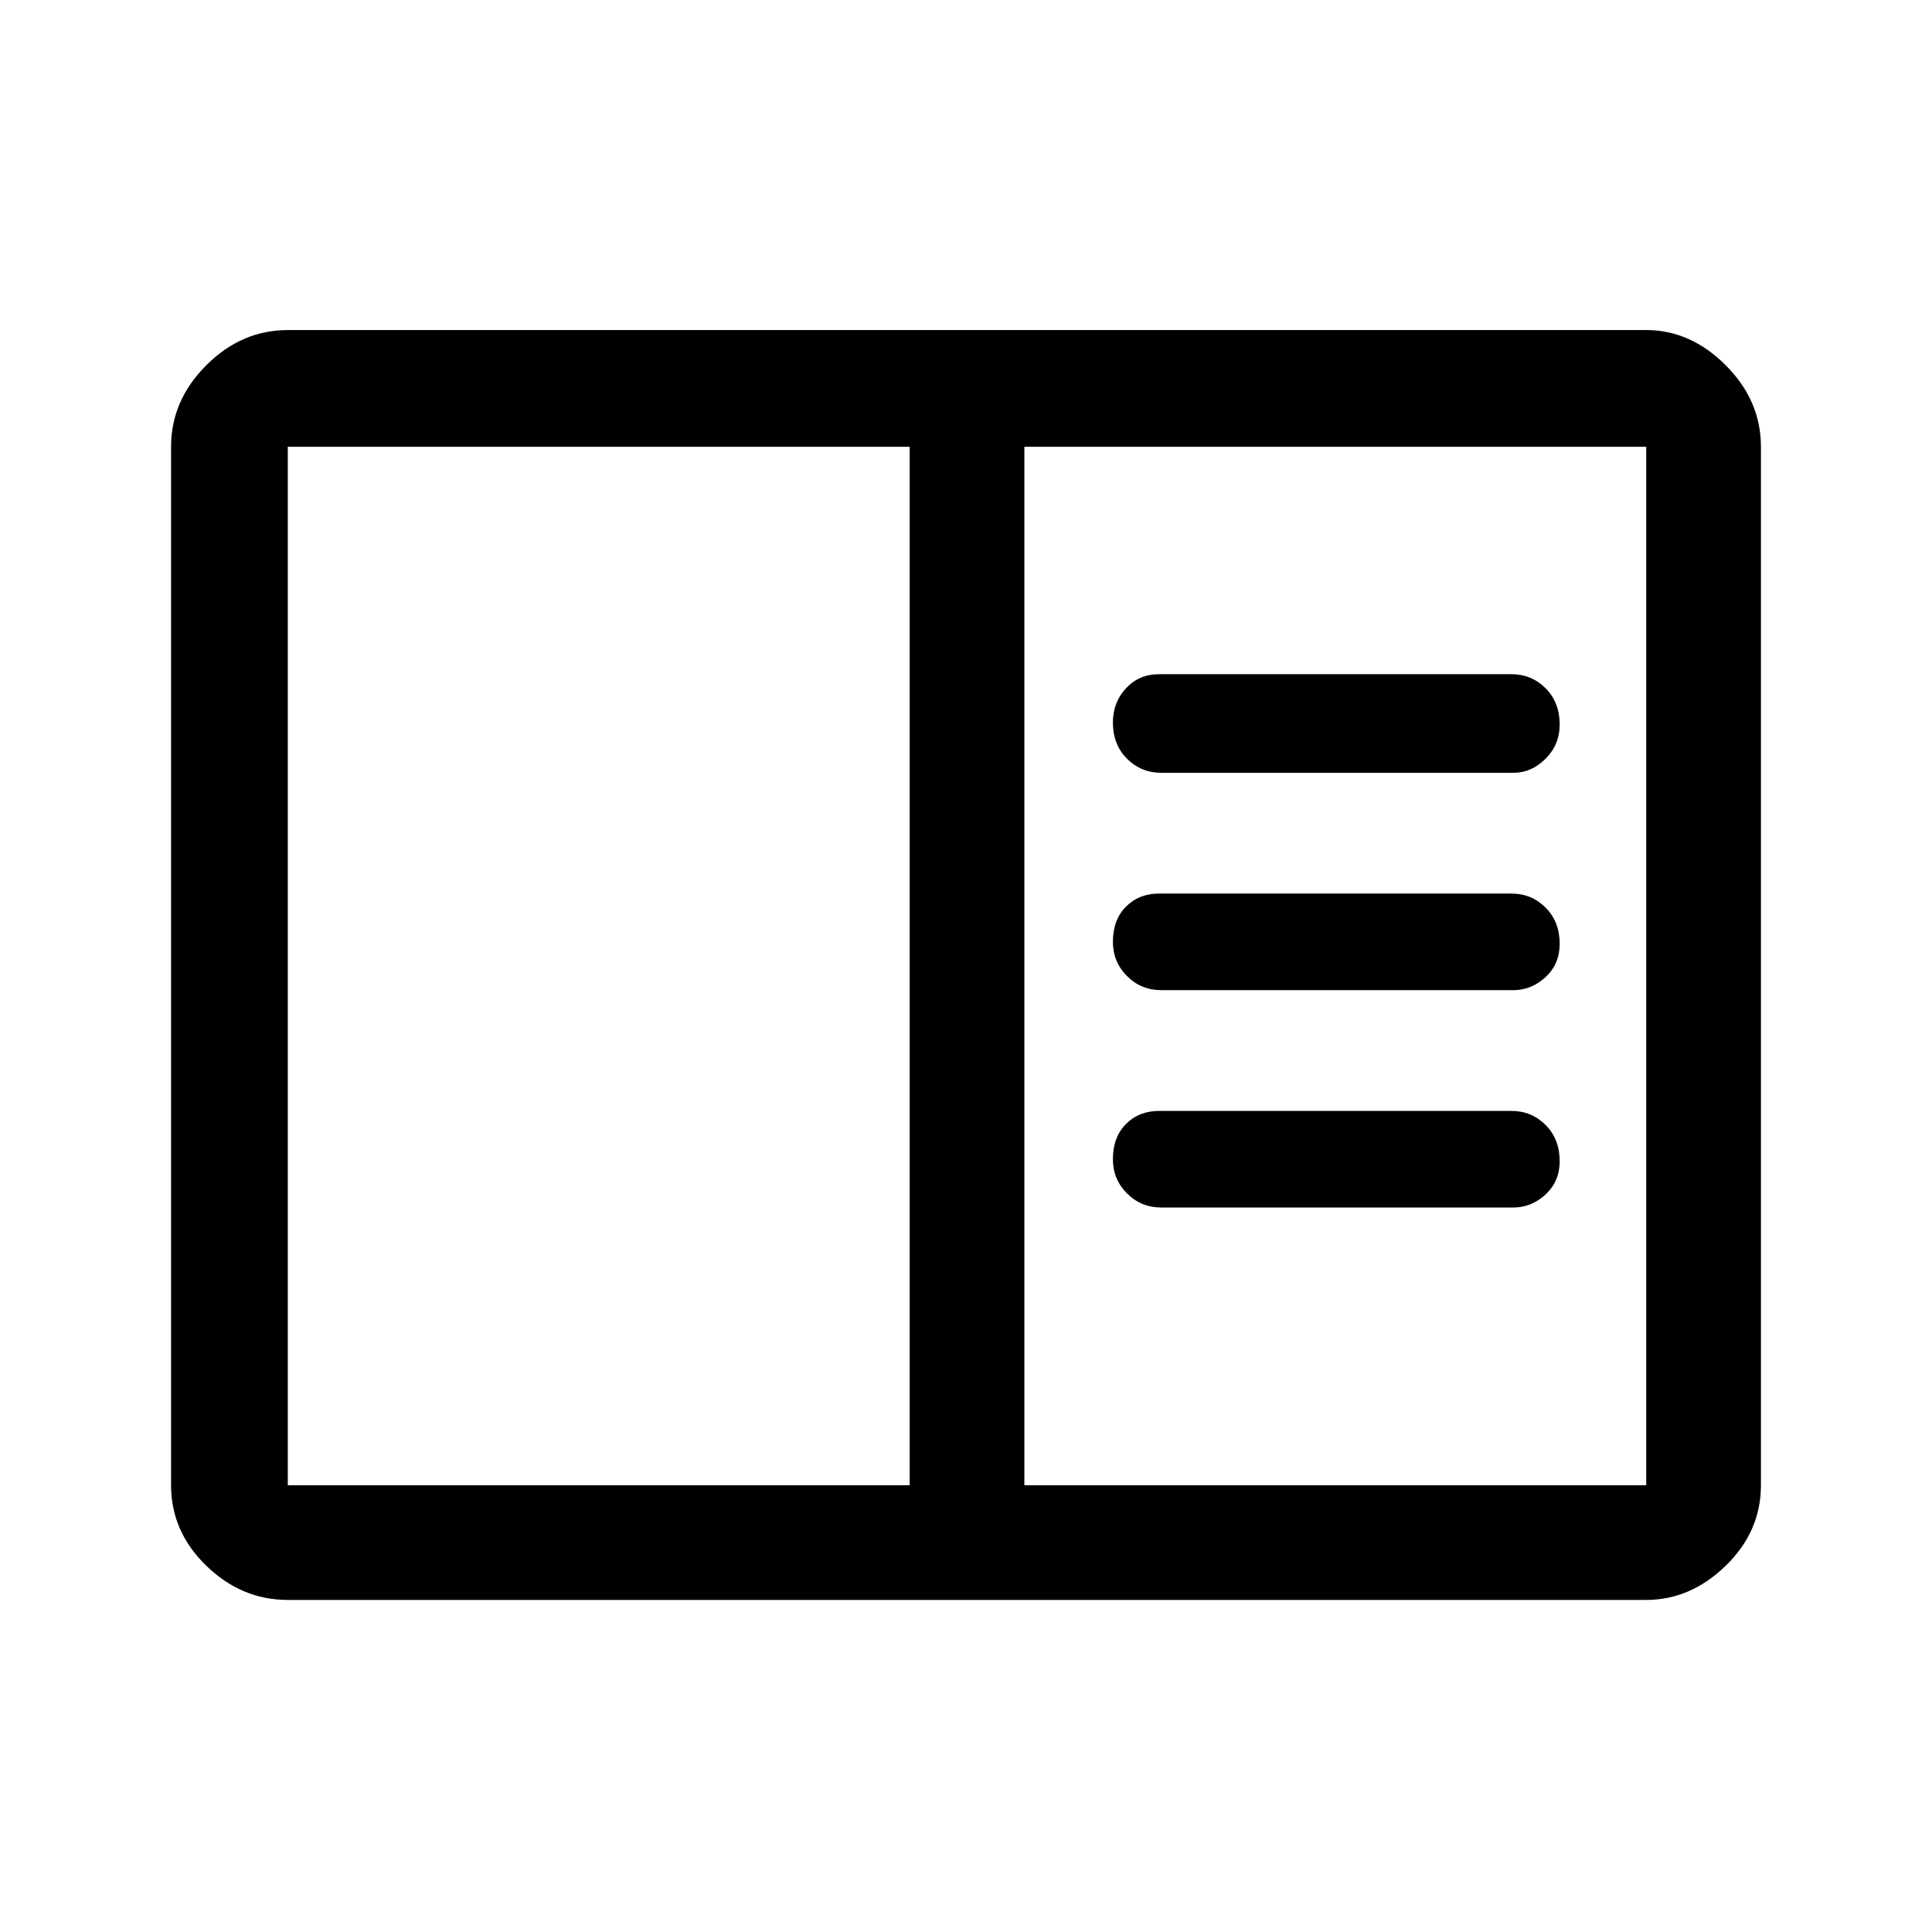 <svg xmlns="http://www.w3.org/2000/svg" height="48" width="48"><path d="M7.15 39.75Q6 39.75 5.125 38.9Q4.25 38.05 4.25 36.9V11.1Q4.25 9.95 5.125 9.075Q6 8.2 7.15 8.2H40.9Q42 8.2 42.875 9.075Q43.75 9.95 43.75 11.1V36.9Q43.75 38.05 42.875 38.9Q42 39.75 40.9 39.75ZM22.6 36.9V11.1H7.15Q7.15 11.1 7.15 11.1Q7.15 11.1 7.15 11.1V36.9Q7.15 36.9 7.15 36.9Q7.15 36.9 7.15 36.9ZM25.45 36.9H40.9Q40.9 36.9 40.9 36.9Q40.9 36.9 40.9 36.9V11.1Q40.9 11.1 40.9 11.1Q40.9 11.1 40.9 11.1H25.45ZM28.85 19.2H37.6Q38.05 19.2 38.4 18.85Q38.75 18.5 38.75 18Q38.75 17.45 38.4 17.1Q38.05 16.75 37.55 16.75H28.8Q28.3 16.75 27.975 17.1Q27.65 17.45 27.65 17.95Q27.65 18.5 28 18.85Q28.35 19.2 28.85 19.2ZM28.85 24.6H37.6Q38.05 24.6 38.4 24.275Q38.75 23.95 38.75 23.45Q38.75 22.9 38.4 22.55Q38.05 22.2 37.55 22.2H28.8Q28.3 22.2 27.975 22.525Q27.65 22.85 27.65 23.4Q27.65 23.9 28 24.25Q28.35 24.6 28.85 24.6ZM28.85 30H37.6Q38.05 30 38.4 29.675Q38.75 29.35 38.75 28.85Q38.75 28.3 38.4 27.95Q38.05 27.6 37.55 27.6H28.8Q28.3 27.6 27.975 27.925Q27.65 28.25 27.65 28.8Q27.65 29.3 28 29.65Q28.35 30 28.85 30ZM7.15 36.9Q7.15 36.9 7.15 36.9Q7.15 36.9 7.15 36.9V11.1Q7.15 11.1 7.15 11.1Q7.15 11.1 7.15 11.1Z"/></svg>